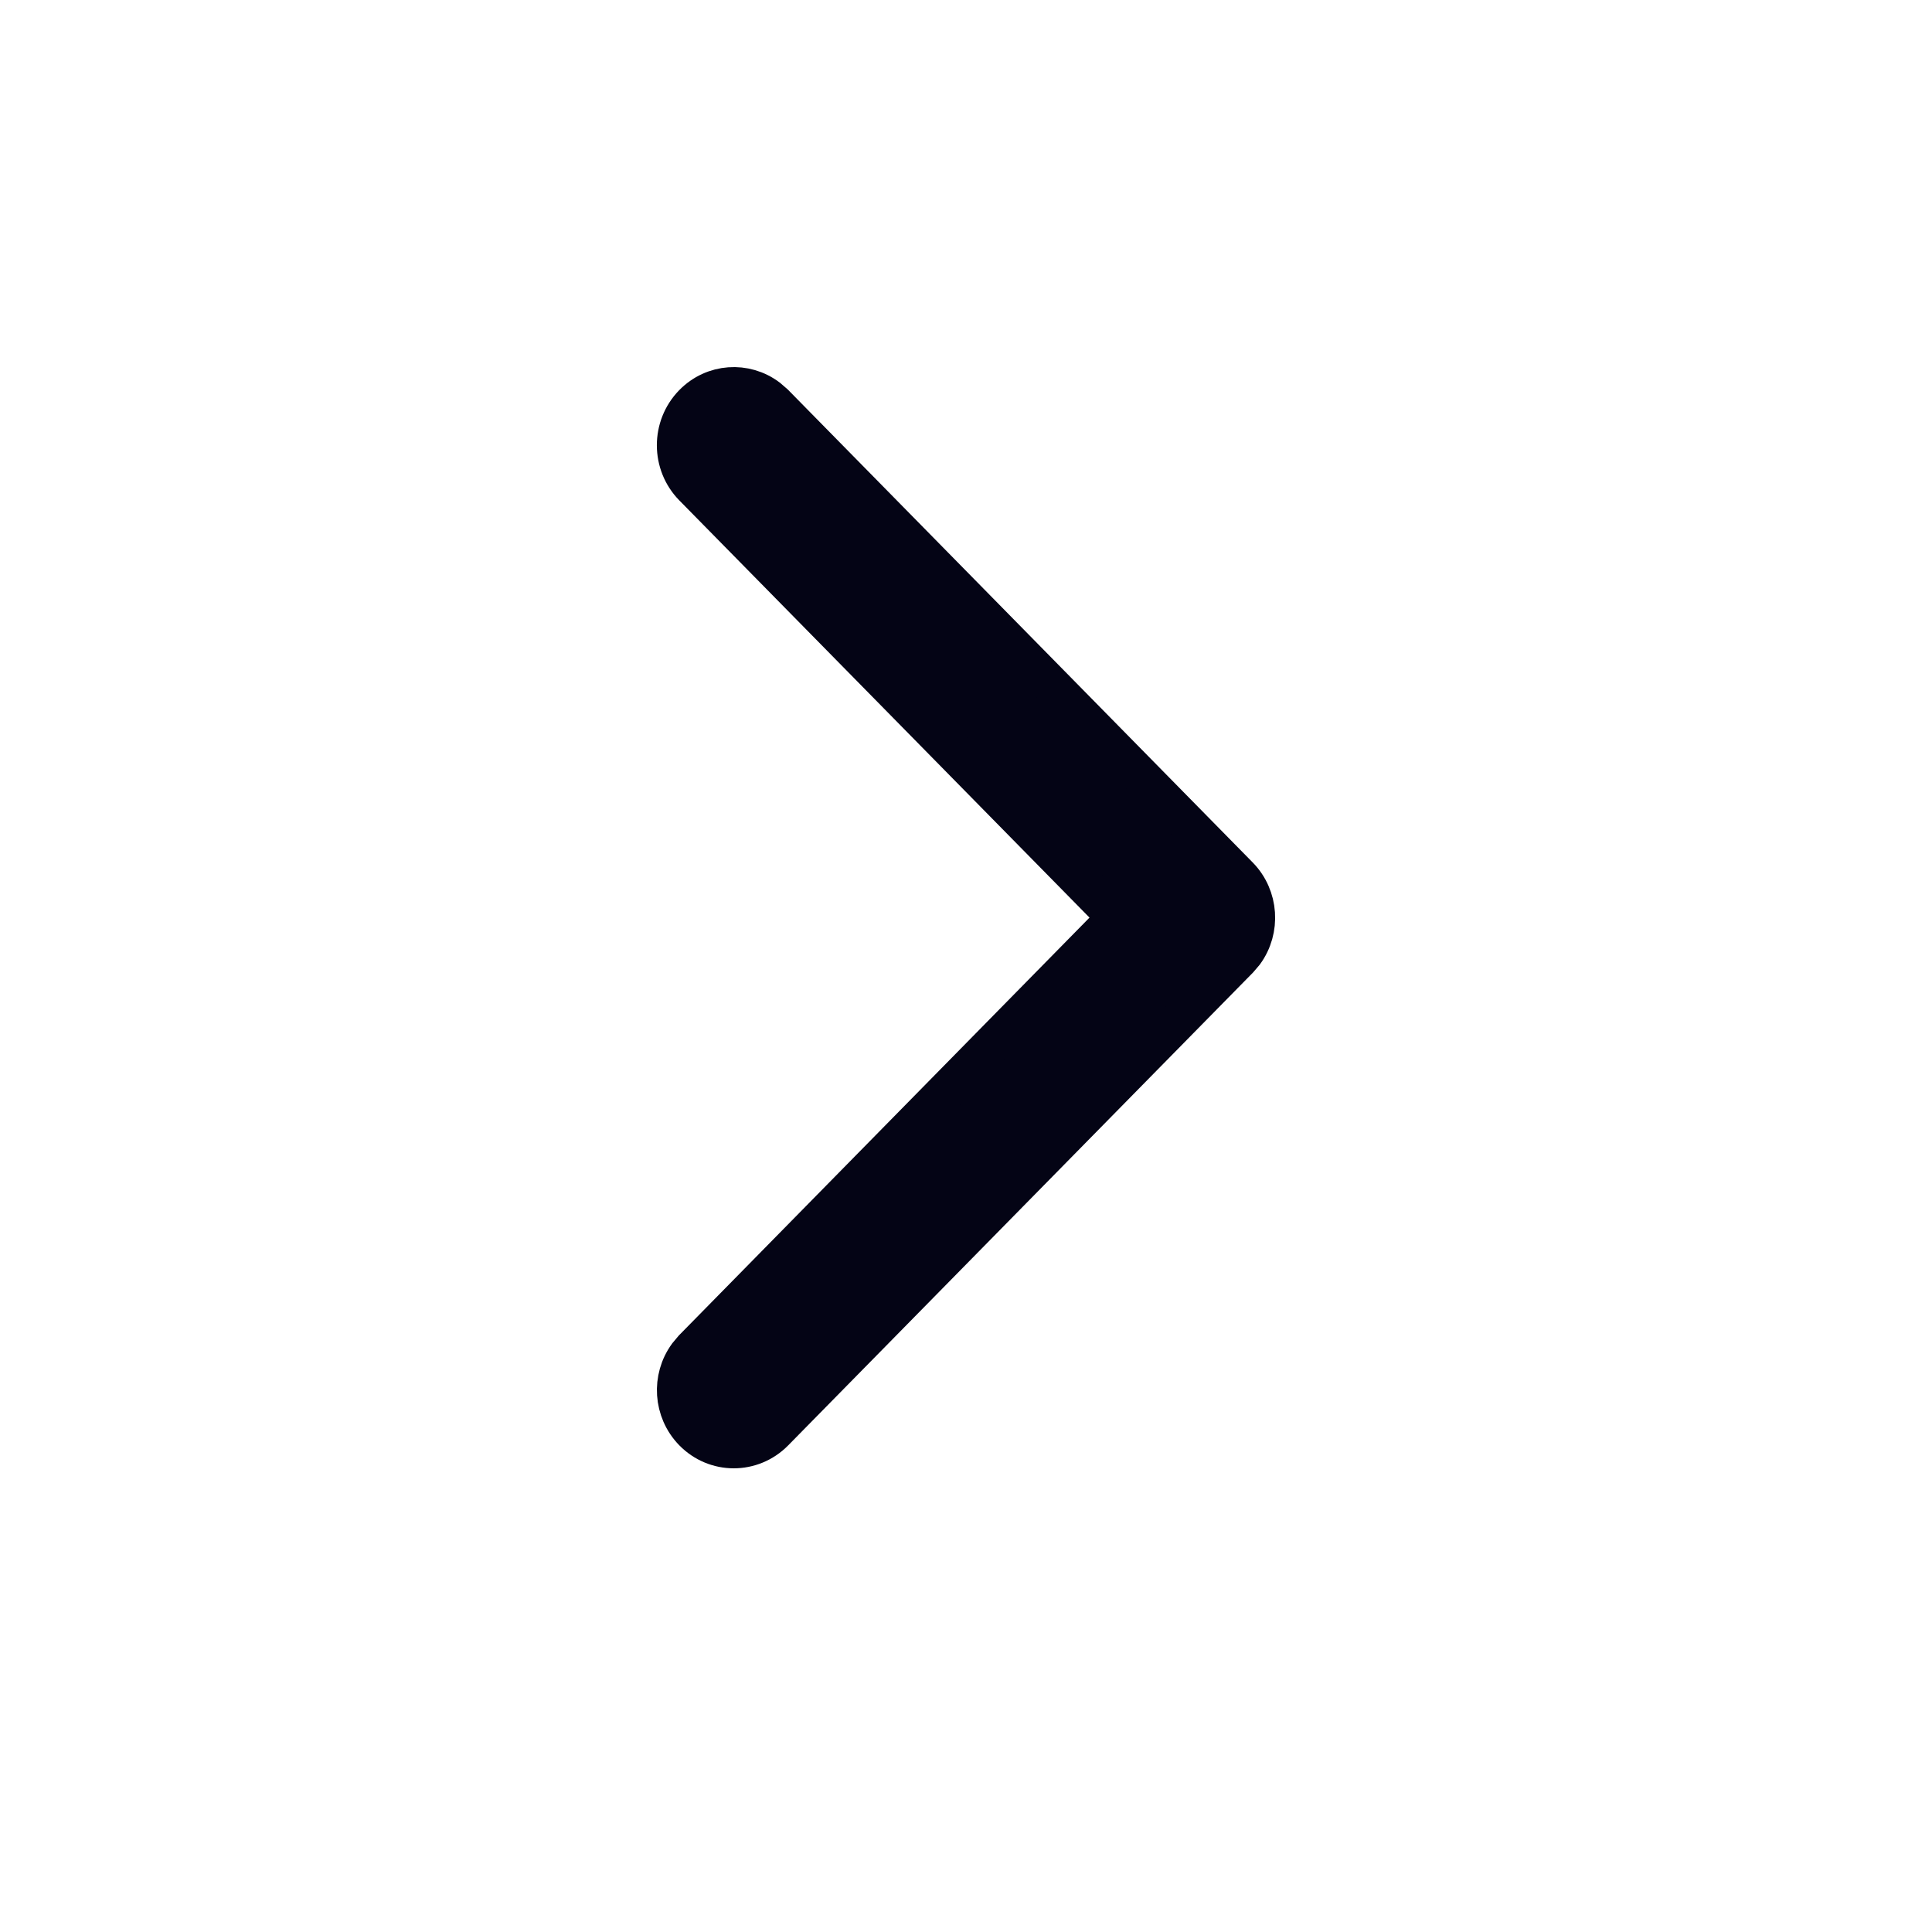 <svg width="20" height="20" viewBox="0 0 20 20" fill="none" xmlns="http://www.w3.org/2000/svg">
<path fill-rule="evenodd" clip-rule="evenodd" d="M7.175 5.04C6.942 4.803 6.941 4.418 7.174 4.179C7.385 3.963 7.716 3.942 7.95 4.119L8.017 4.177L12.825 9.068C13.037 9.284 13.057 9.624 12.883 9.863L12.825 9.931L8.017 14.822C7.783 15.06 7.406 15.059 7.174 14.821C6.963 14.604 6.944 14.266 7.118 14.028L7.175 13.96L11.559 9.499L7.175 5.04Z" fill="#040415" stroke="#040415" stroke-width="0.4"/>
</svg>
